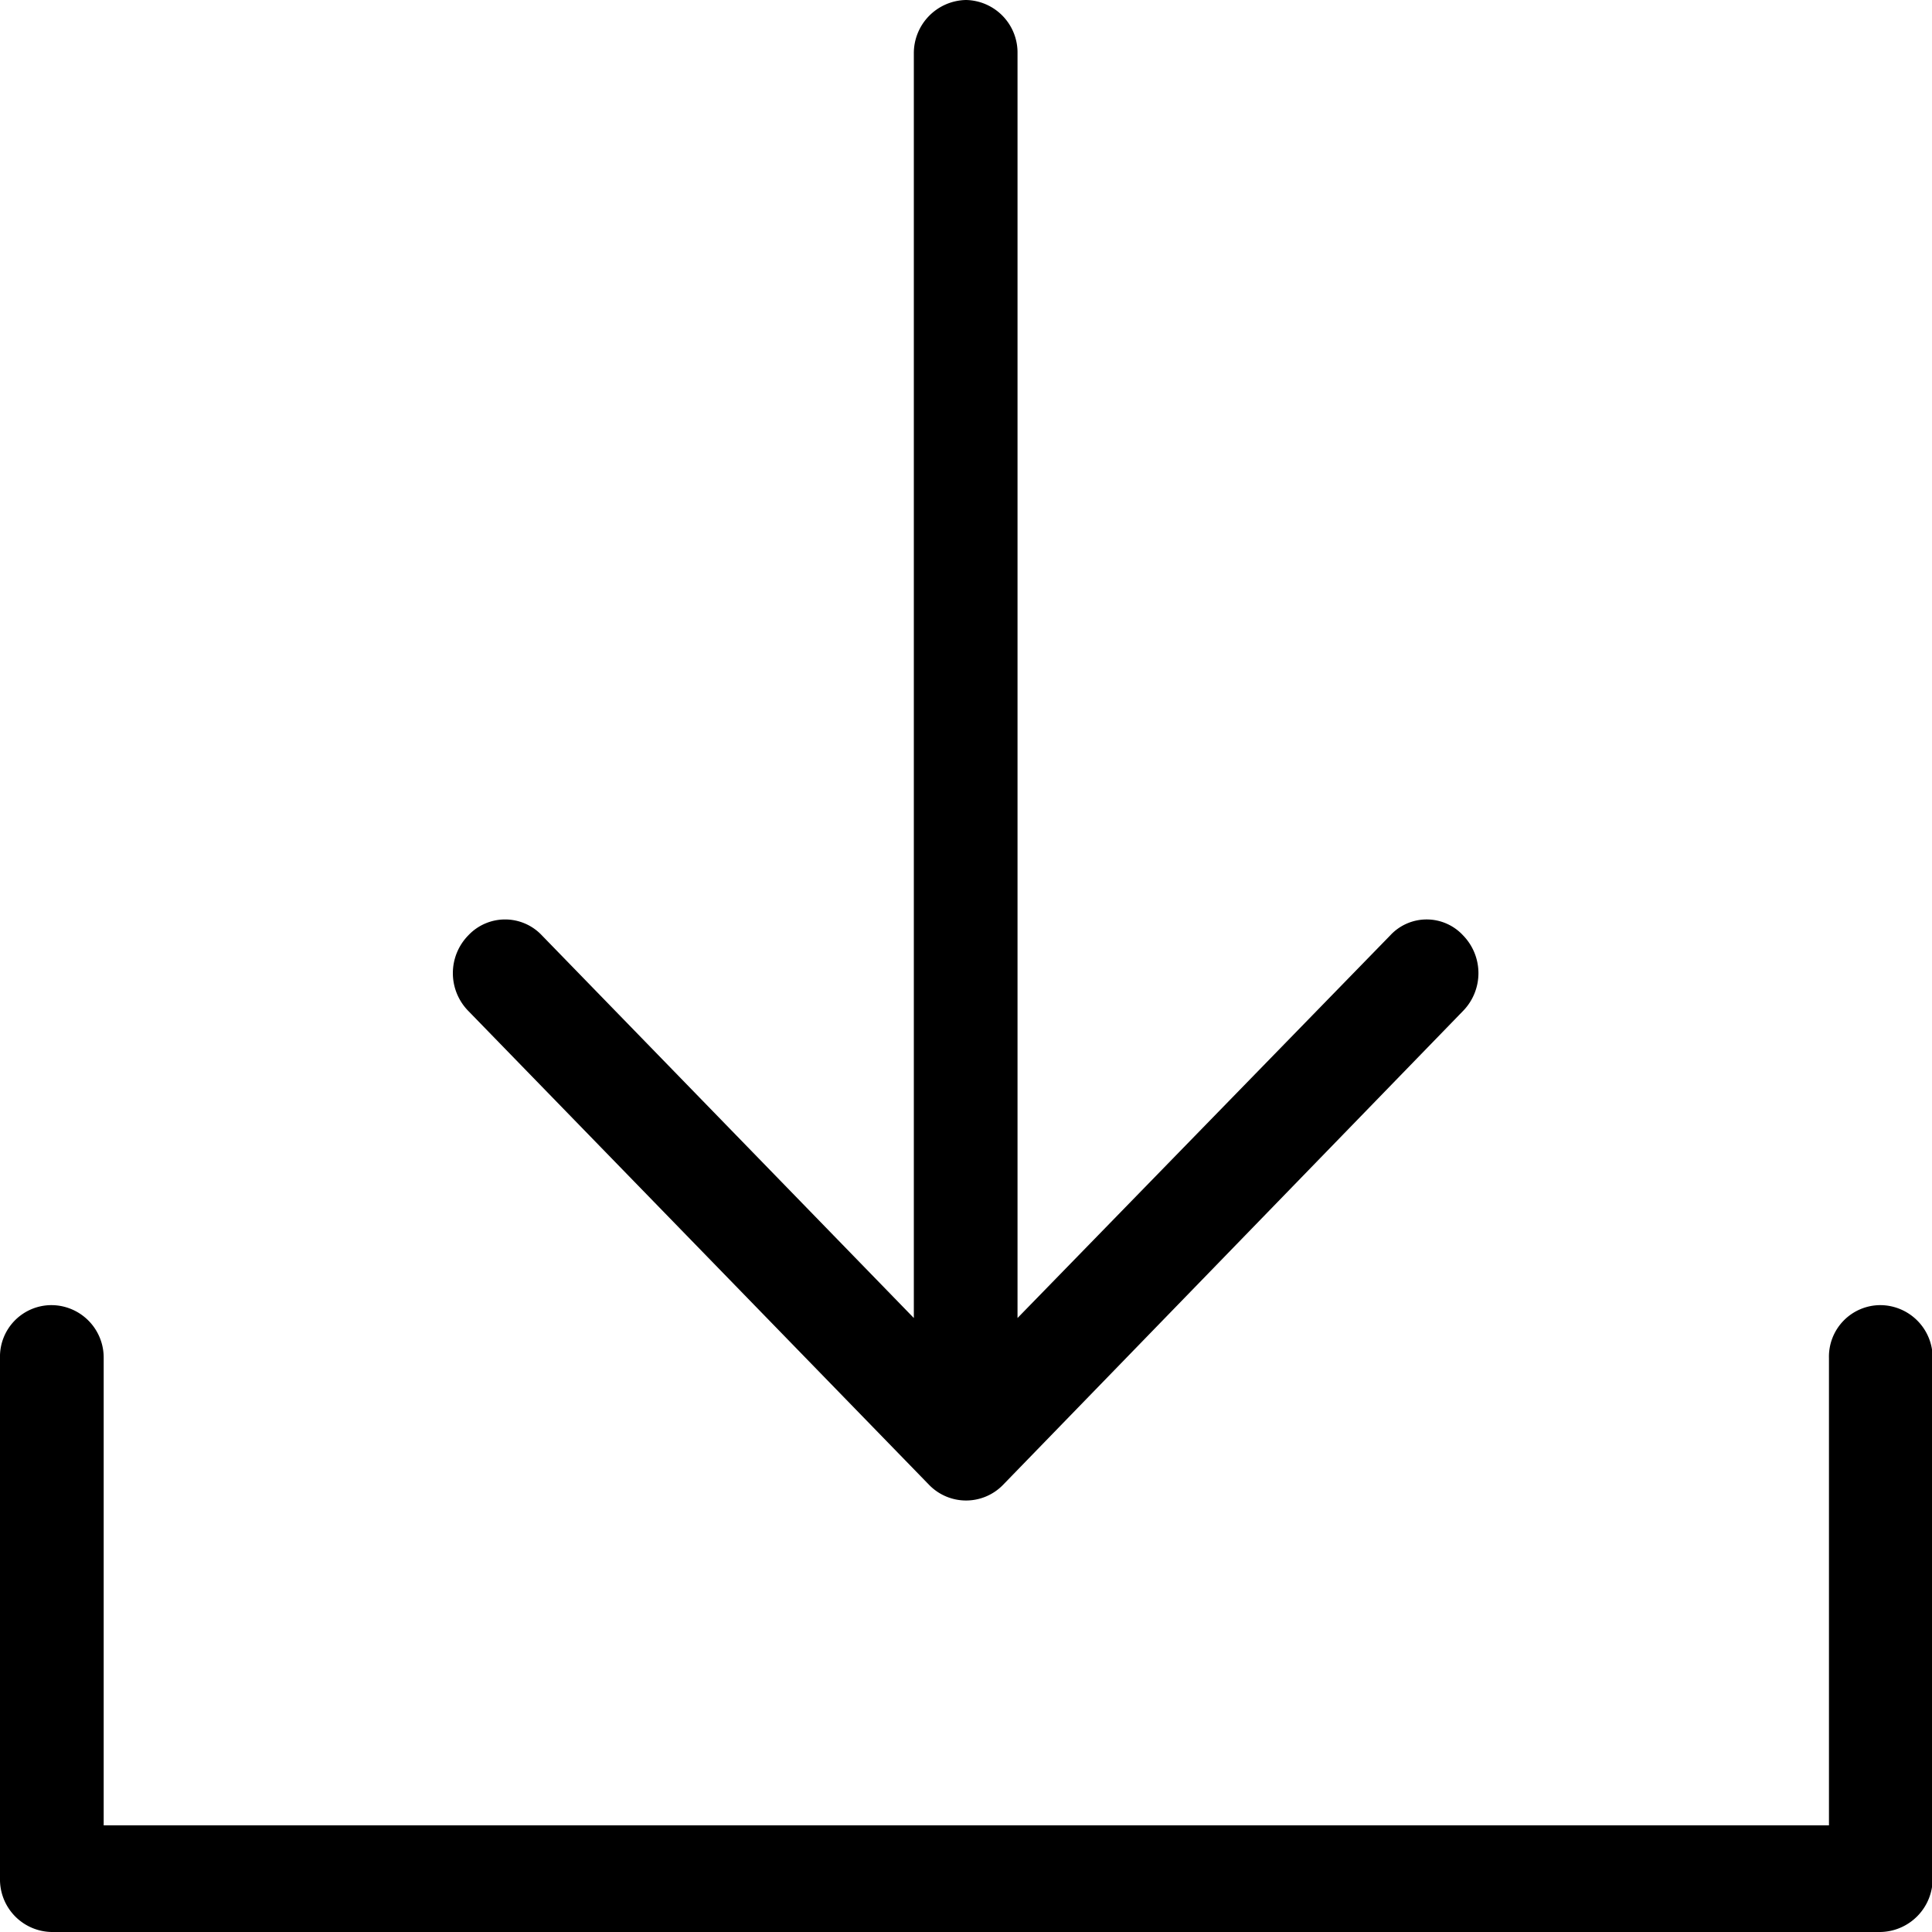<svg xmlns="http://www.w3.org/2000/svg" width="15" height="15" viewBox="0 0 15 15"><defs><style>.cls-1{fill-rule:evenodd}</style></defs><path id="Forma_1_copy_13" data-name="Forma 1 copy 13" class="cls-1" d="M11.359 7.849a.42.42 0 0 0 0-.587.385.385 0 0 0-.565 0L7.9 10.233V.416A.408.408 0 0 0 7.5 0a.413.413 0 0 0-.405.417v9.816L4.207 7.262a.392.392 0 0 0-.571 0 .419.419 0 0 0 0 .587l3.579 3.681a.4.4 0 0 0 .571 0zm2.841 2.695a.4.4 0 0 1 .4-.411.408.408 0 0 1 .405.411v4.039A.413.413 0 0 1 14.6 15H.4a.408.408 0 0 1-.4-.417v-4.039a.4.4 0 0 1 .4-.411.407.407 0 0 1 .405.411v3.628H14.2v-3.628z"/></svg>